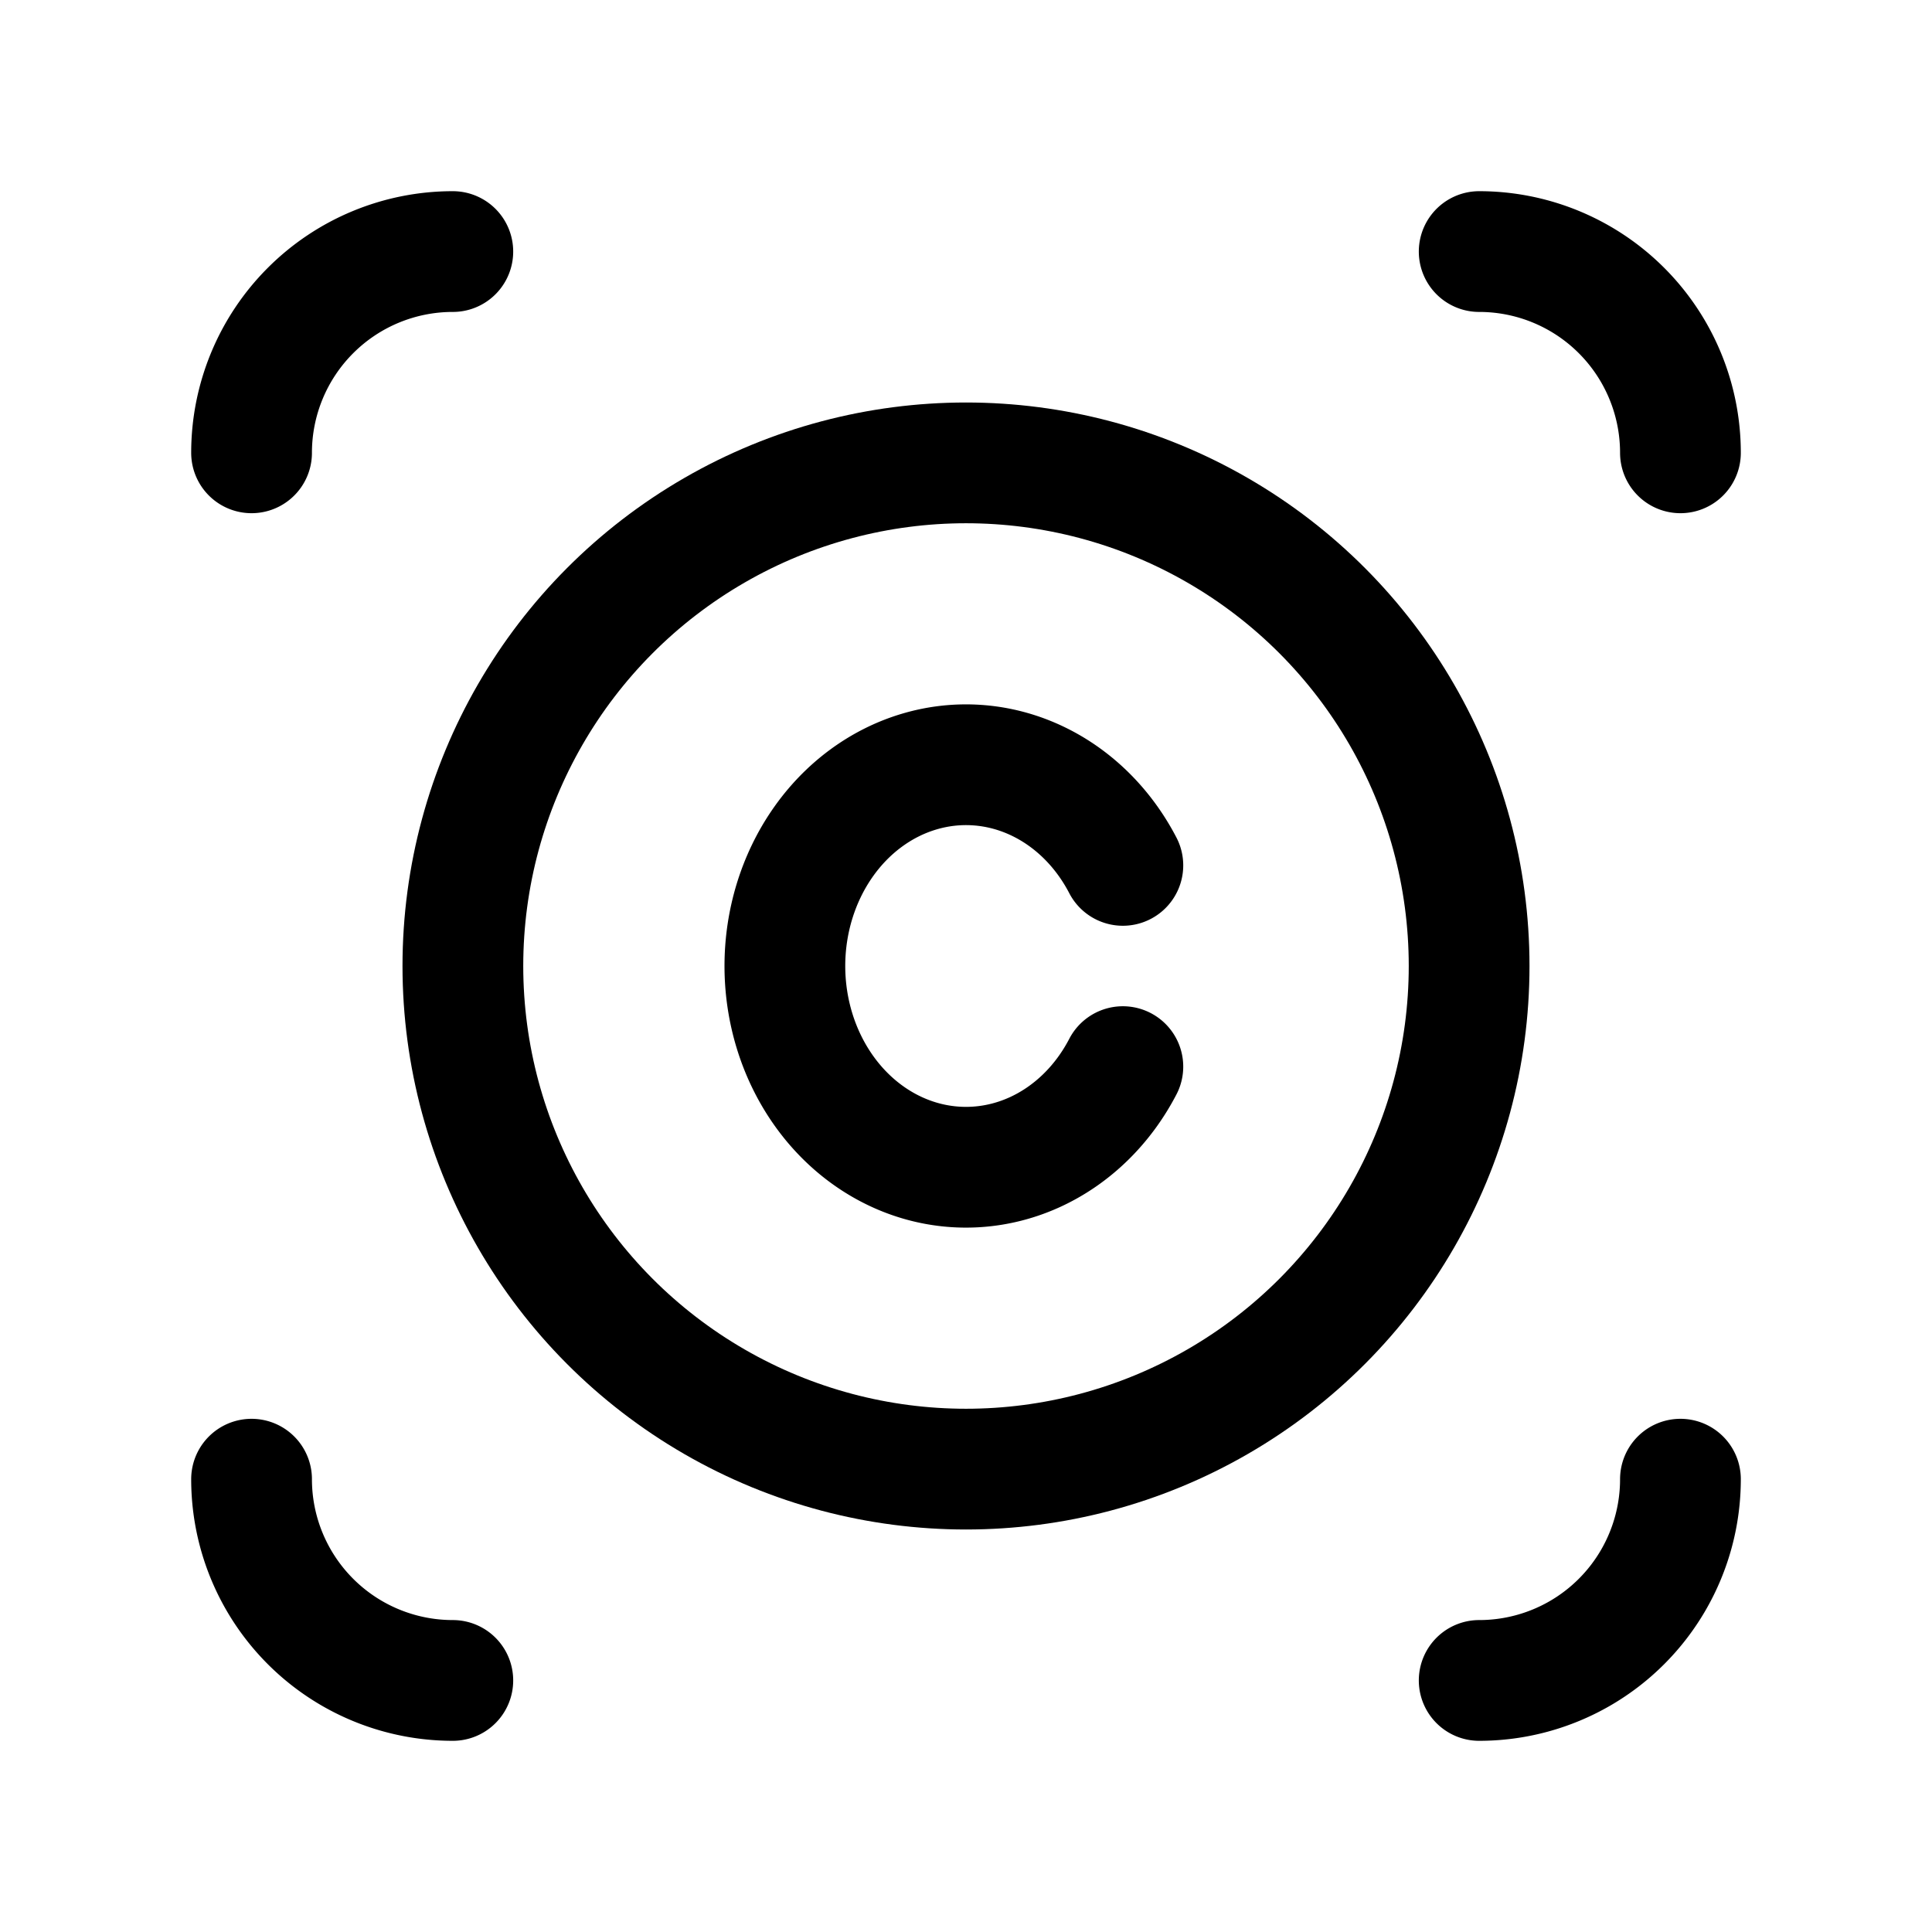 <svg xmlns="http://www.w3.org/2000/svg" width="192" height="192" fill="none" viewBox="0 0 192 192"><circle cx="96" cy="96" r="50" stroke="#000" stroke-linecap="round" stroke-linejoin="round" stroke-width="12"/><path stroke="#000" stroke-linecap="round" stroke-linejoin="round" stroke-width="12" d="M111.588 86c-1.981-3.813-5.039-6.793-8.7-8.478s-7.72-1.98-11.547-.84c-3.827 1.139-7.21 3.65-9.621 7.143S78 91.597 78 96s1.308 8.682 3.72 12.175 5.794 6.004 9.621 7.144c3.828 1.139 7.887.843 11.547-.841 3.661-1.685 6.719-4.665 8.7-8.478M167 45a20 20 0 0 0-20-20m0 142a20 20 0 0 0 20-20M45 25a20 20 0 0 0-20 20m0 102a20 20 0 0 0 20 20"/></svg>